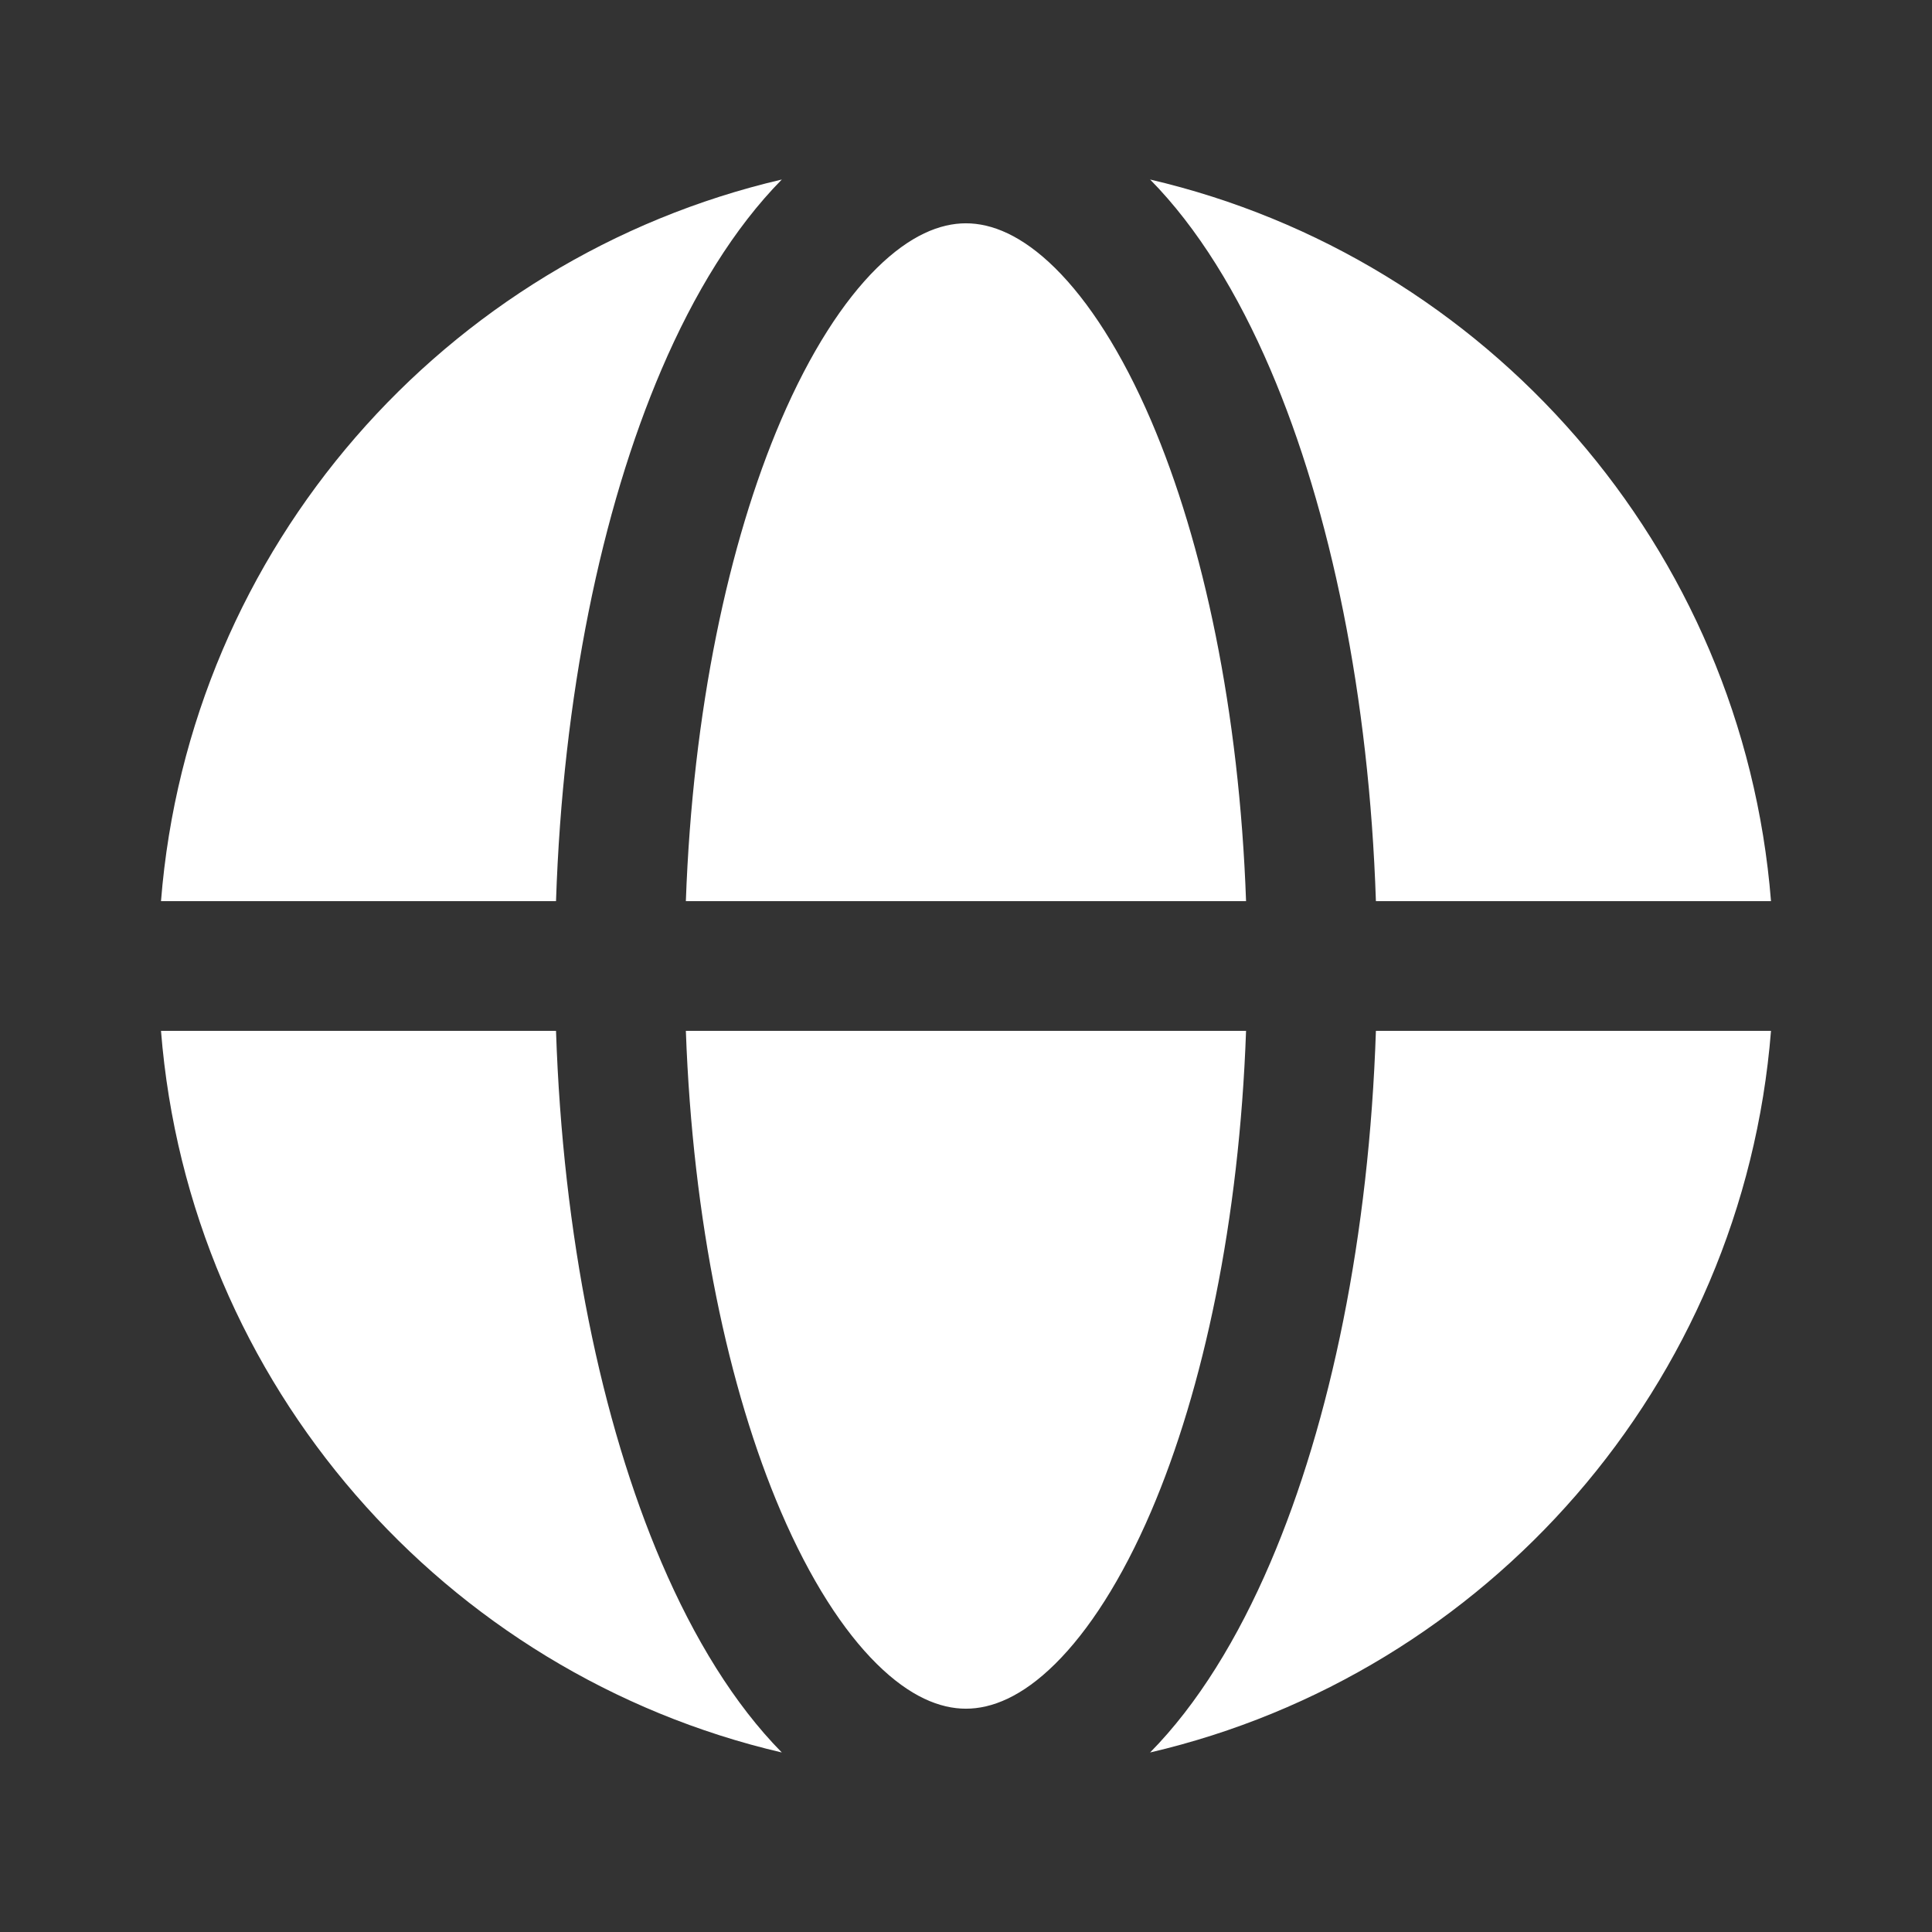 <svg width="24" height="24" viewBox="0 0 24 24" fill="none" xmlns="http://www.w3.org/2000/svg">
<rect x="0" y="0" width="24" height="24" fill="#333333" stroke="none"/>
<g id="Icon_Station">
<path id="Subtract" fill-rule="evenodd" clip-rule="evenodd" d="M8.52 11.194H15.479C15.395 8.835 14.951 6.746 14.299 5.224C13.935 4.376 13.523 3.741 13.107 3.33C12.694 2.923 12.32 2.774 11.999 2.774C11.678 2.774 11.305 2.923 10.892 3.33C10.476 3.741 10.064 4.376 9.7 5.224C9.048 6.746 8.604 8.835 8.52 11.194ZM15.479 12.806C15.395 15.165 14.951 17.254 14.299 18.776C13.935 19.624 13.523 20.259 13.107 20.67C12.694 21.078 12.32 21.226 11.999 21.226C11.678 21.226 11.305 21.078 10.892 20.67C10.476 20.259 10.064 19.624 9.7 18.776C9.048 17.254 8.604 15.165 8.52 12.806H15.479ZM17.092 12.806H22C21.65 17.199 18.472 20.794 14.287 21.77C14.878 21.17 15.377 20.354 15.781 19.411C16.532 17.658 17.008 15.344 17.092 12.806ZM22 11.194H17.092C17.008 8.656 16.532 6.343 15.781 4.589C15.377 3.646 14.878 2.83 14.287 2.23C18.472 3.206 21.65 6.801 22 11.194ZM6.907 11.194H2C2.349 6.802 5.527 3.206 9.712 2.23C9.121 2.83 8.622 3.646 8.218 4.589C7.467 6.343 6.991 8.656 6.907 11.194ZM6.907 12.806H2C2.349 17.199 5.527 20.794 9.712 21.77C9.121 21.17 8.622 20.354 8.218 19.411C7.467 17.658 6.991 15.344 6.907 12.806Z" fill="white"/>
</g>
</svg>
